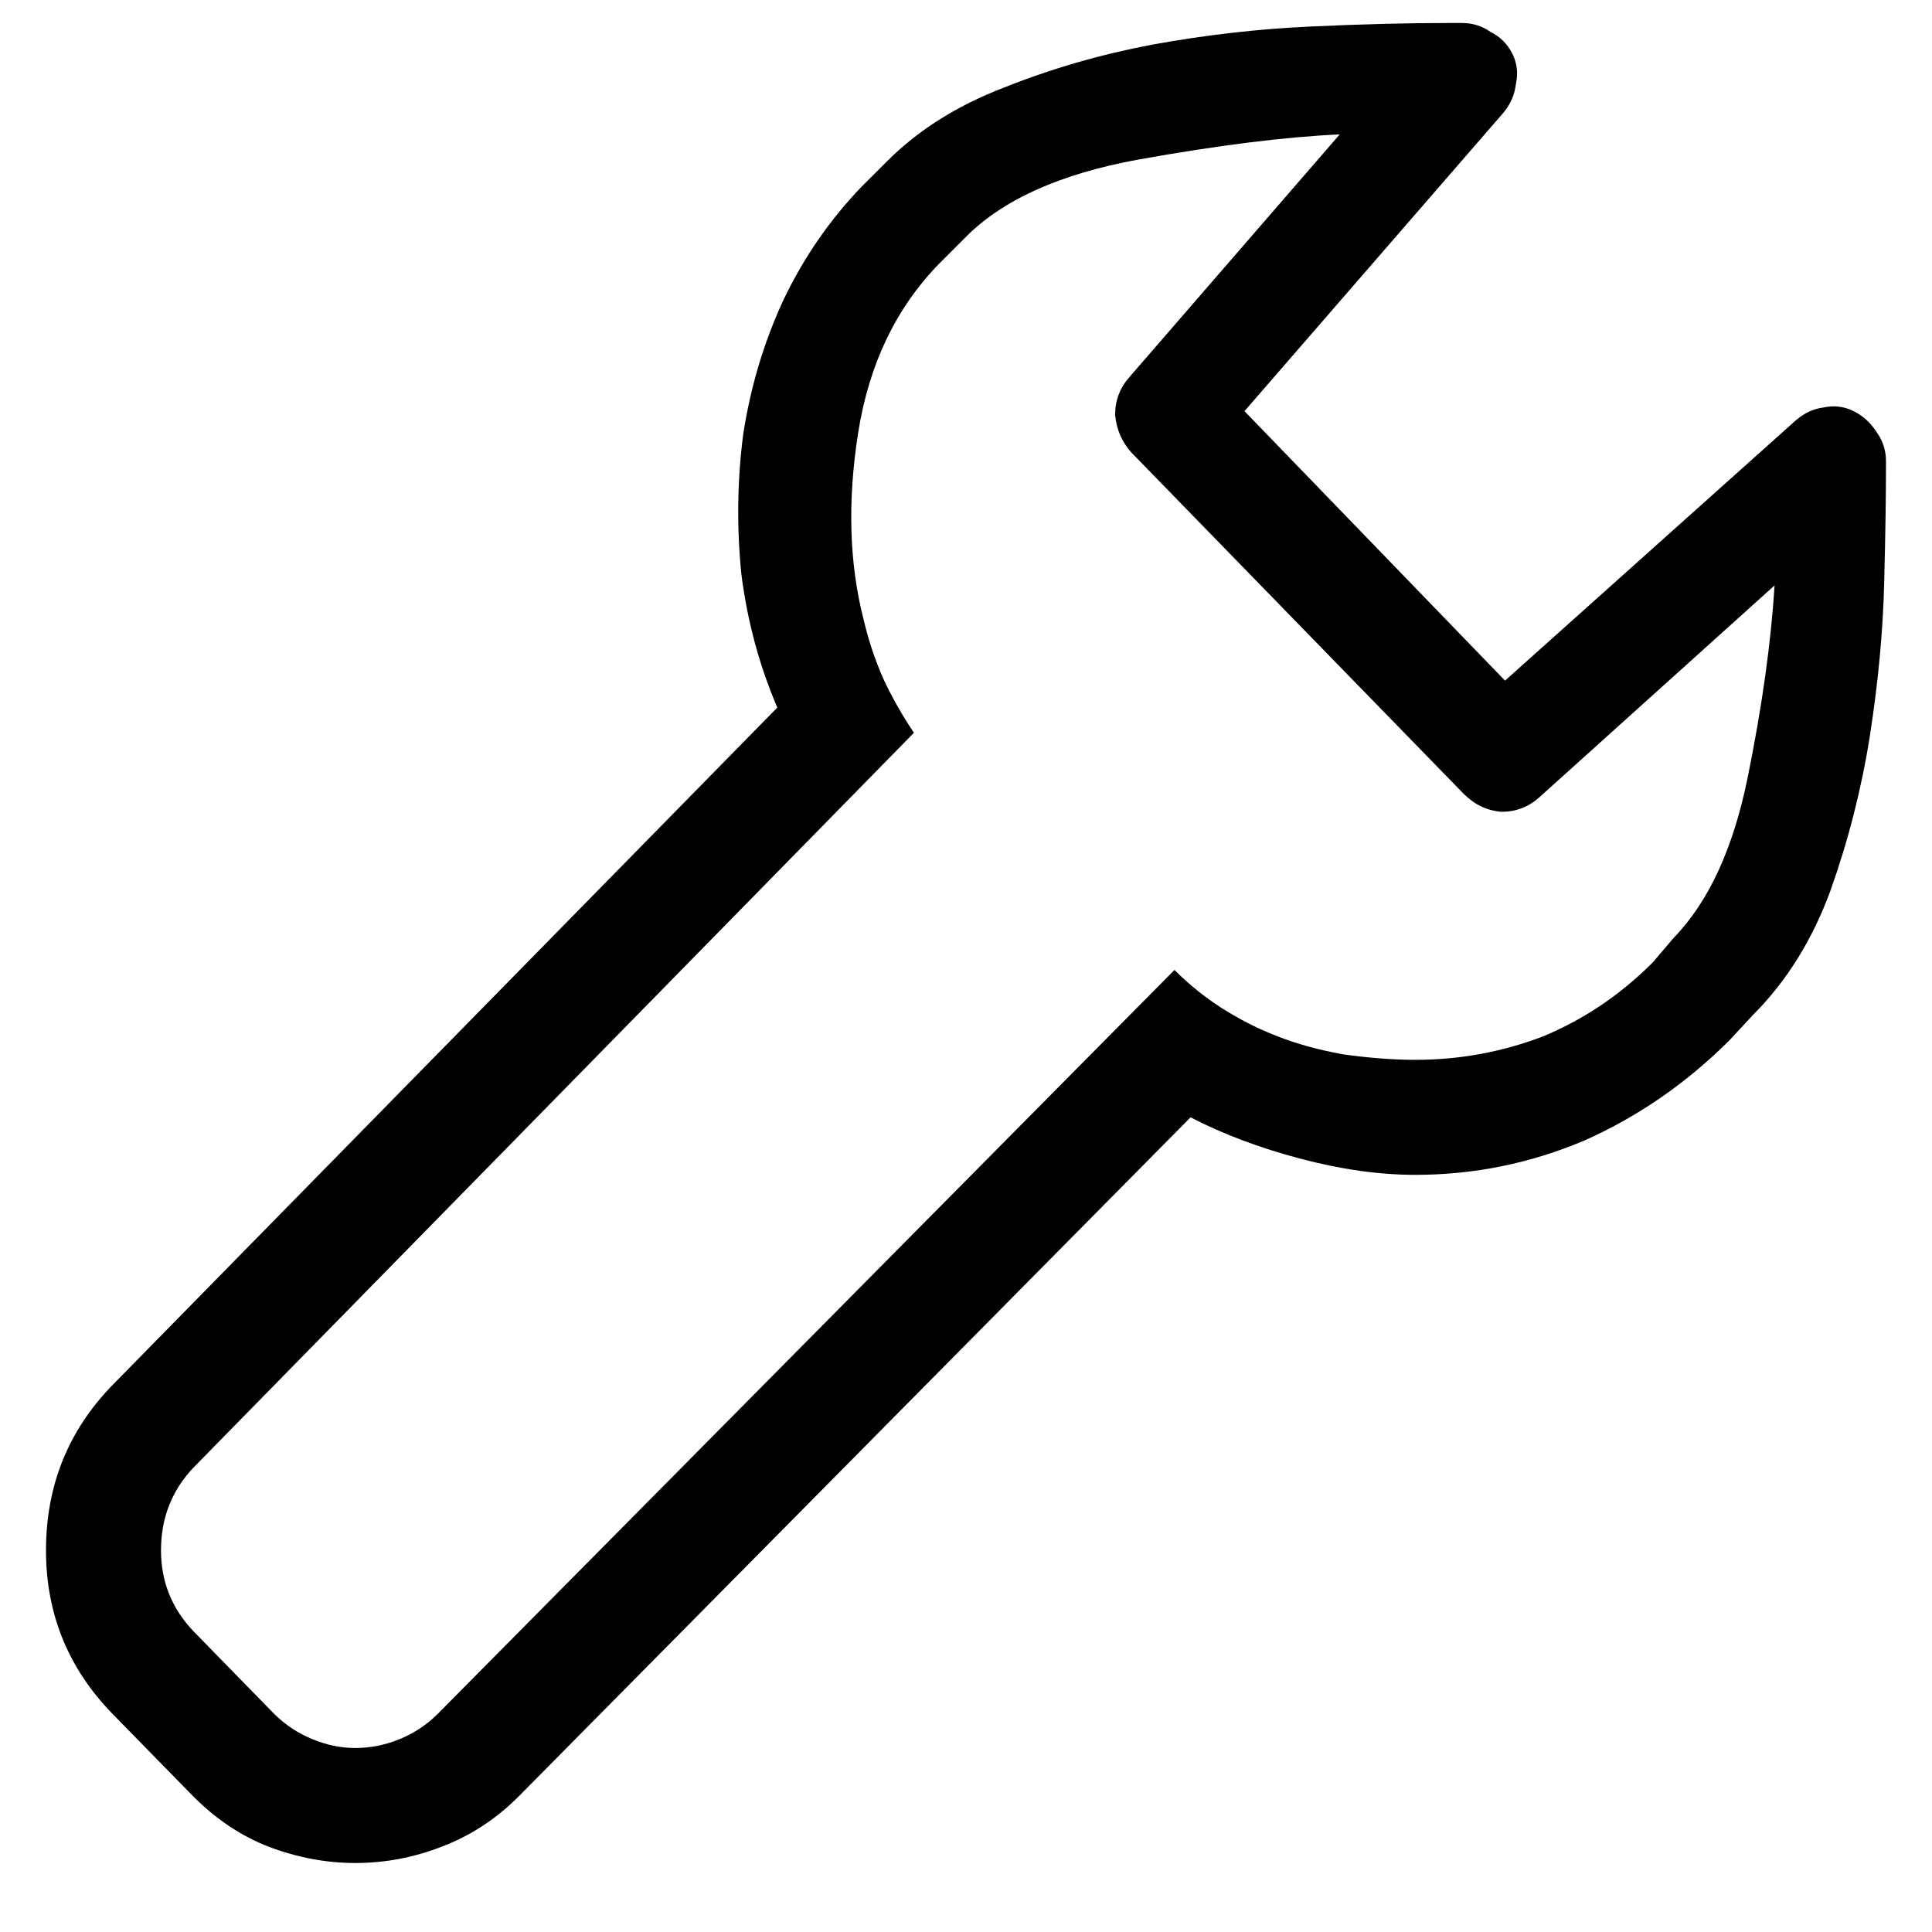 <svg width="18" height="18" viewBox="0 0 20 21" fill="currentColor" xmlns="http://www.w3.org/2000/svg">
<path d="M19.648 4.469C19.544 4.417 19.434 4.404 19.316 4.43C19.212 4.443 19.115 4.488 19.023 4.566L15.859 7.398L13.027 4.469L15.84 1.227C15.918 1.135 15.963 1.031 15.977 0.914C16.003 0.797 15.99 0.686 15.938 0.582C15.885 0.478 15.807 0.4 15.703 0.348C15.612 0.283 15.508 0.25 15.391 0.25H15.234C14.792 0.25 14.29 0.263 13.73 0.289C13.171 0.315 12.604 0.38 12.031 0.484C11.471 0.589 10.931 0.745 10.41 0.953C9.902 1.148 9.479 1.415 9.141 1.754L8.867 2.027C8.516 2.392 8.229 2.809 8.008 3.277C7.799 3.733 7.656 4.215 7.578 4.723C7.513 5.23 7.507 5.738 7.559 6.246C7.624 6.754 7.754 7.236 7.949 7.691L0.723 15.055C0.241 15.55 0 16.148 0 16.852C0 17.542 0.241 18.134 0.723 18.629L1.602 19.527C1.849 19.775 2.122 19.957 2.422 20.074C2.734 20.191 3.047 20.25 3.359 20.25C3.685 20.25 3.997 20.191 4.297 20.074C4.609 19.957 4.889 19.775 5.137 19.527L12.441 12.145C12.793 12.327 13.19 12.477 13.633 12.594C14.075 12.711 14.492 12.77 14.883 12.77C15.521 12.77 16.133 12.646 16.719 12.398C17.305 12.138 17.832 11.773 18.301 11.305L18.555 11.031C18.919 10.667 19.199 10.217 19.395 9.684C19.59 9.137 19.733 8.577 19.824 8.004C19.915 7.418 19.967 6.865 19.98 6.344C19.994 5.81 20 5.367 20 5.016C20 4.898 19.967 4.794 19.902 4.703C19.837 4.599 19.753 4.521 19.648 4.469ZM17.695 10.191L17.461 10.465C17.109 10.816 16.712 11.083 16.27 11.266C15.827 11.435 15.365 11.52 14.883 11.52C14.648 11.52 14.388 11.5 14.102 11.461C13.815 11.409 13.561 11.337 13.34 11.246C13.145 11.168 12.956 11.07 12.773 10.953C12.591 10.836 12.422 10.699 12.266 10.543L4.258 18.629C4.141 18.746 4.004 18.837 3.848 18.902C3.691 18.967 3.529 19 3.359 19C3.203 19 3.047 18.967 2.891 18.902C2.734 18.837 2.598 18.746 2.48 18.629L1.602 17.73C1.367 17.483 1.25 17.19 1.25 16.852C1.25 16.5 1.367 16.201 1.602 15.953L9.434 7.965C9.303 7.77 9.193 7.574 9.102 7.379C9.01 7.171 8.939 6.956 8.887 6.734C8.73 6.122 8.711 5.445 8.828 4.703C8.945 3.961 9.238 3.349 9.707 2.867L9.98 2.594C10.384 2.177 11.016 1.891 11.875 1.734C12.747 1.578 13.477 1.487 14.062 1.461L11.777 4.098C11.673 4.215 11.621 4.352 11.621 4.508C11.634 4.664 11.693 4.801 11.797 4.918L15.41 8.629C15.527 8.746 15.664 8.811 15.82 8.824C15.977 8.824 16.113 8.772 16.23 8.668L18.789 6.363C18.75 6.988 18.652 7.685 18.496 8.453C18.34 9.221 18.073 9.801 17.695 10.191Z" fill="currentColor"/>
</svg>
